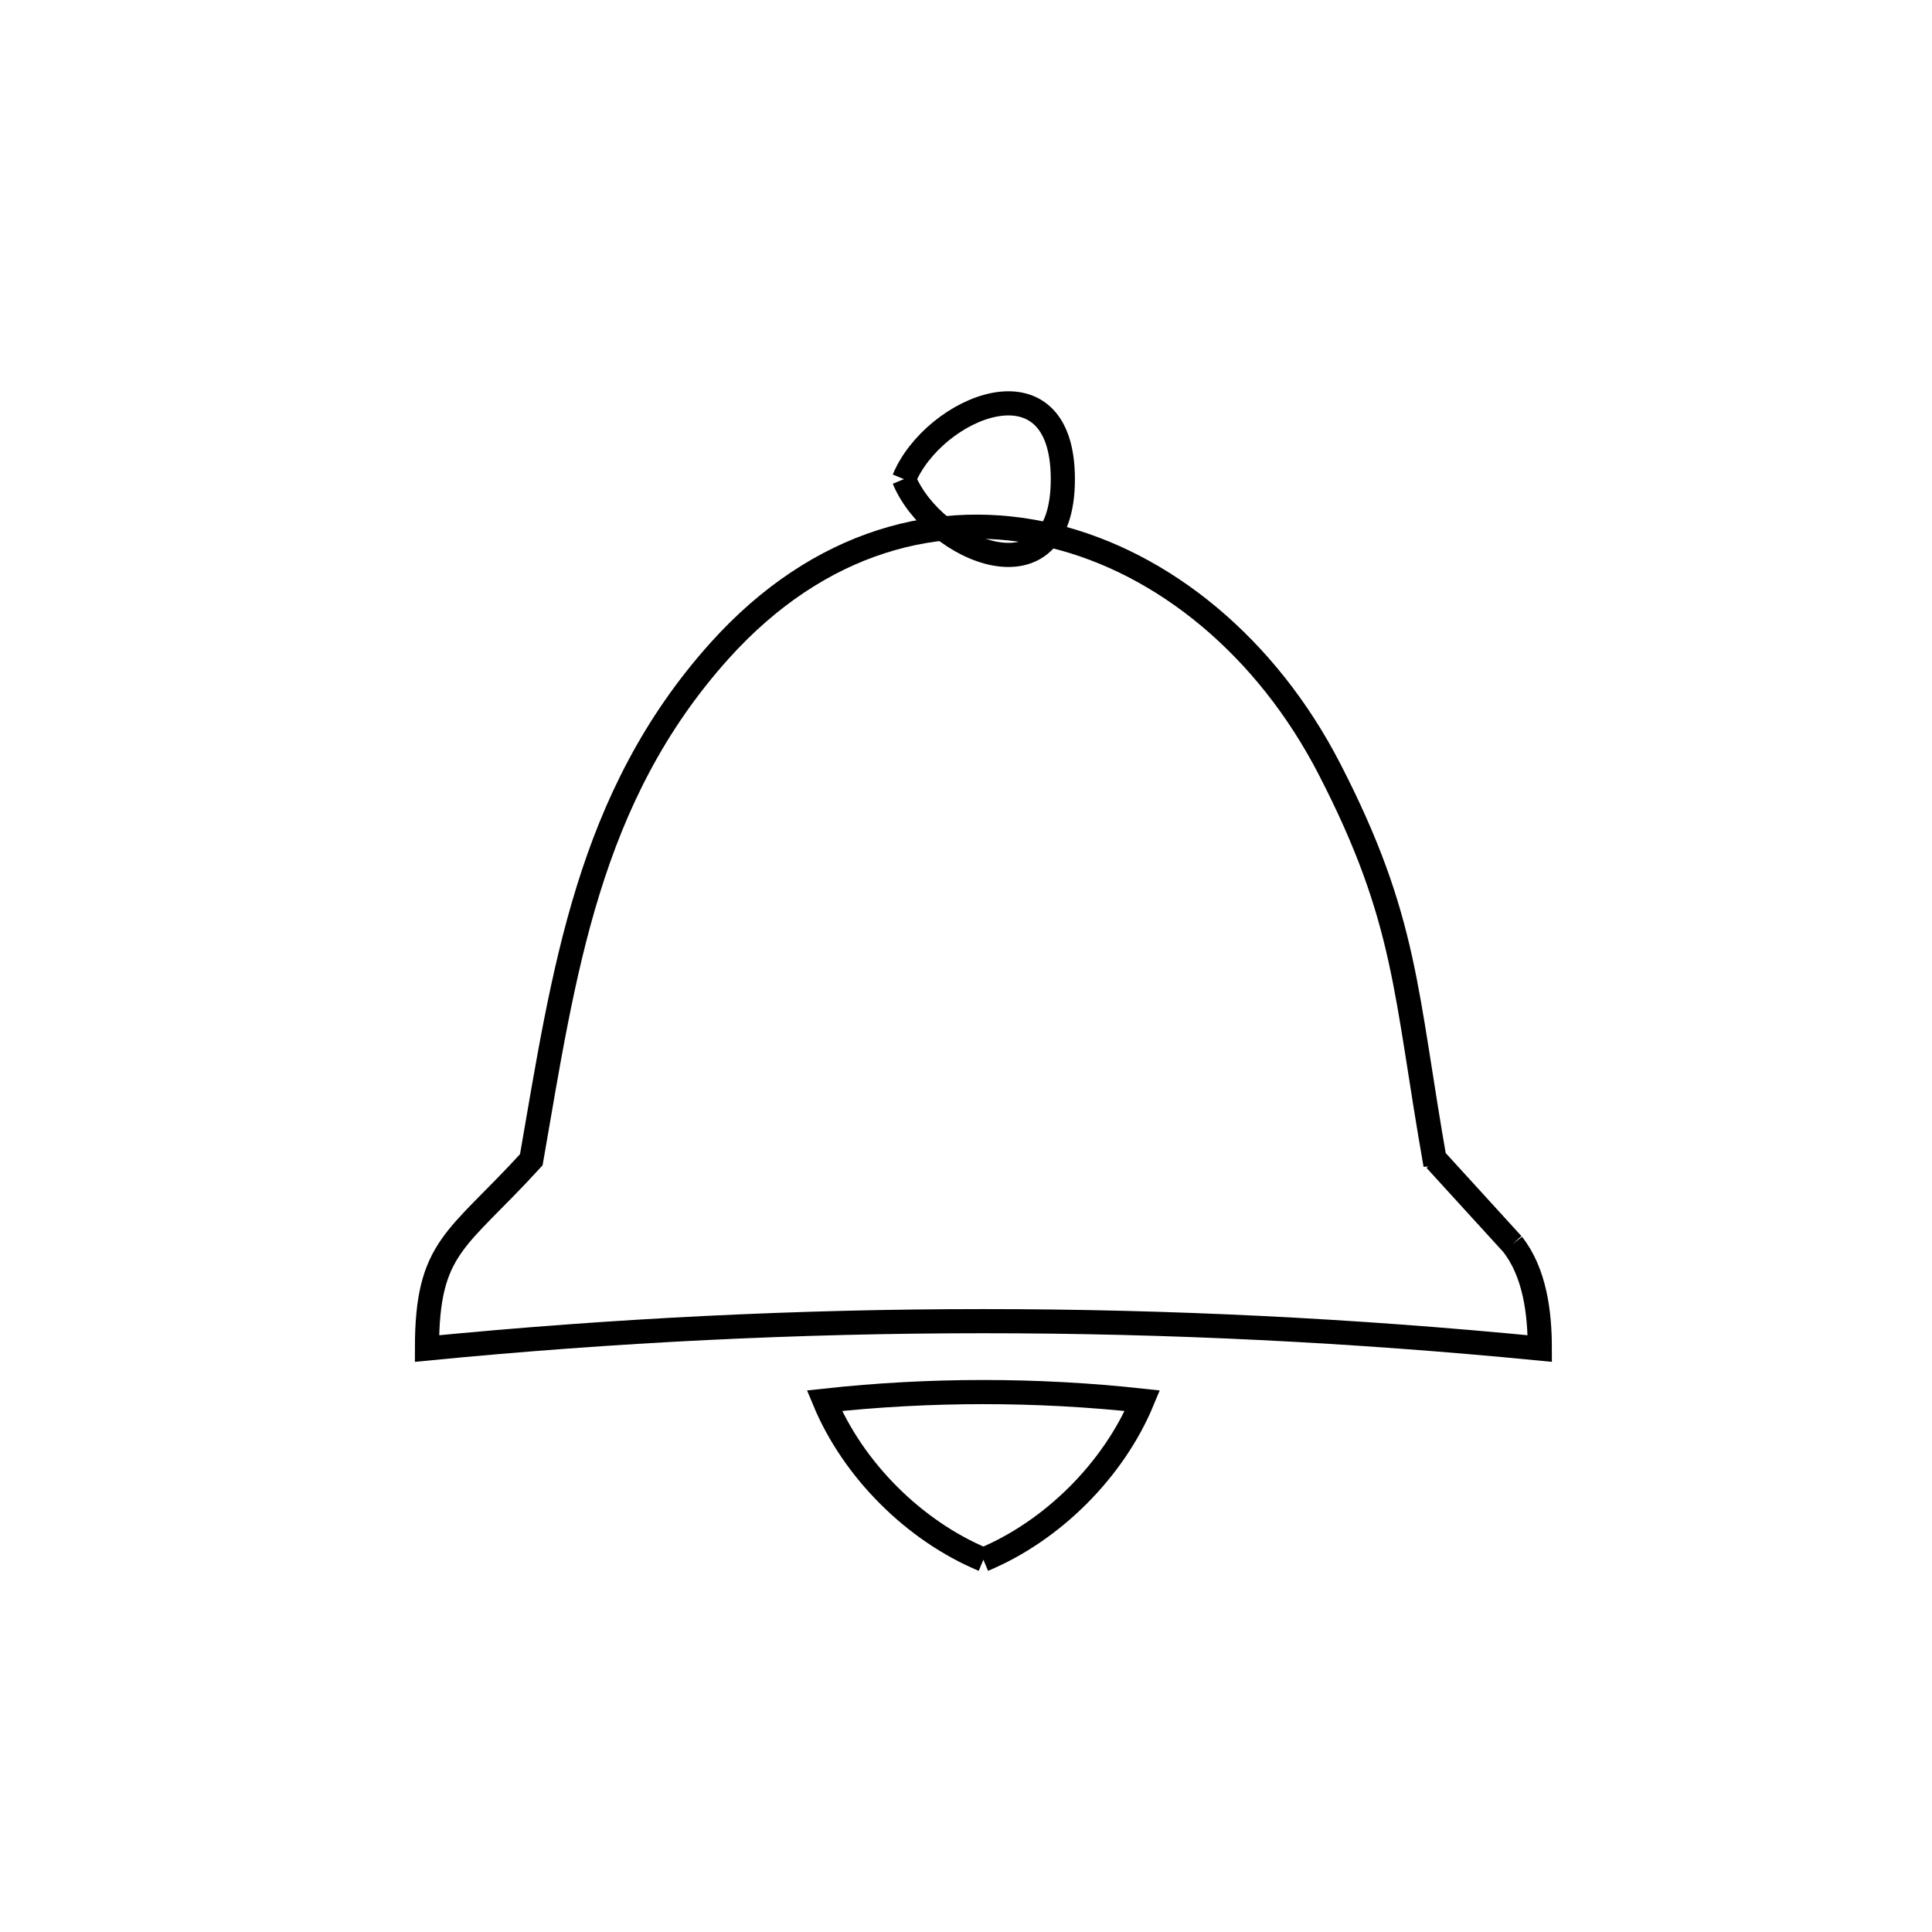 <svg xmlns="http://www.w3.org/2000/svg" viewBox="0.0 0.0 24.0 24.0" height="200px" width="200px"><path fill="none" stroke="black" stroke-width=".3" stroke-opacity="1.0"  filling="0" d="M11.229 5.952 L11.229 5.952 C11.597 5.06 13.203 4.379 13.203 5.952 C13.203 7.525 11.597 6.844 11.229 5.952 L11.229 5.952"></path>
<path fill="none" stroke="black" stroke-width=".3" stroke-opacity="1.0"  filling="0" d="M18.789 15.456 L18.789 15.456 C19.065 15.807 19.128 16.305 19.128 16.752 L19.128 16.752 C16.803 16.525 14.51 16.412 12.216 16.412 C9.922 16.412 7.629 16.525 5.304 16.752 L5.304 16.752 C5.304 15.478 5.676 15.42 6.6 14.407 L6.6 14.407 C7.005 12.081 7.299 9.906 8.942 8.08 C10.176 6.71 11.679 6.322 13.07 6.655 C14.46 6.988 15.737 8.042 16.516 9.555 C17.483 11.431 17.453 12.326 17.832 14.469 L17.832 14.407 C18.151 14.757 18.47 15.106 18.789 15.456 L18.789 15.456"></path>
<path fill="none" stroke="black" stroke-width=".3" stroke-opacity="1.0"  filling="0" d="M12.216 19.375 L12.216 19.375 C11.357 19.017 10.598 18.26 10.241 17.4 L10.241 17.4 C11.55 17.257 12.882 17.257 14.191 17.4 L14.191 17.4 C13.834 18.26 13.075 19.017 12.216 19.375 L12.216 19.375"></path></svg>